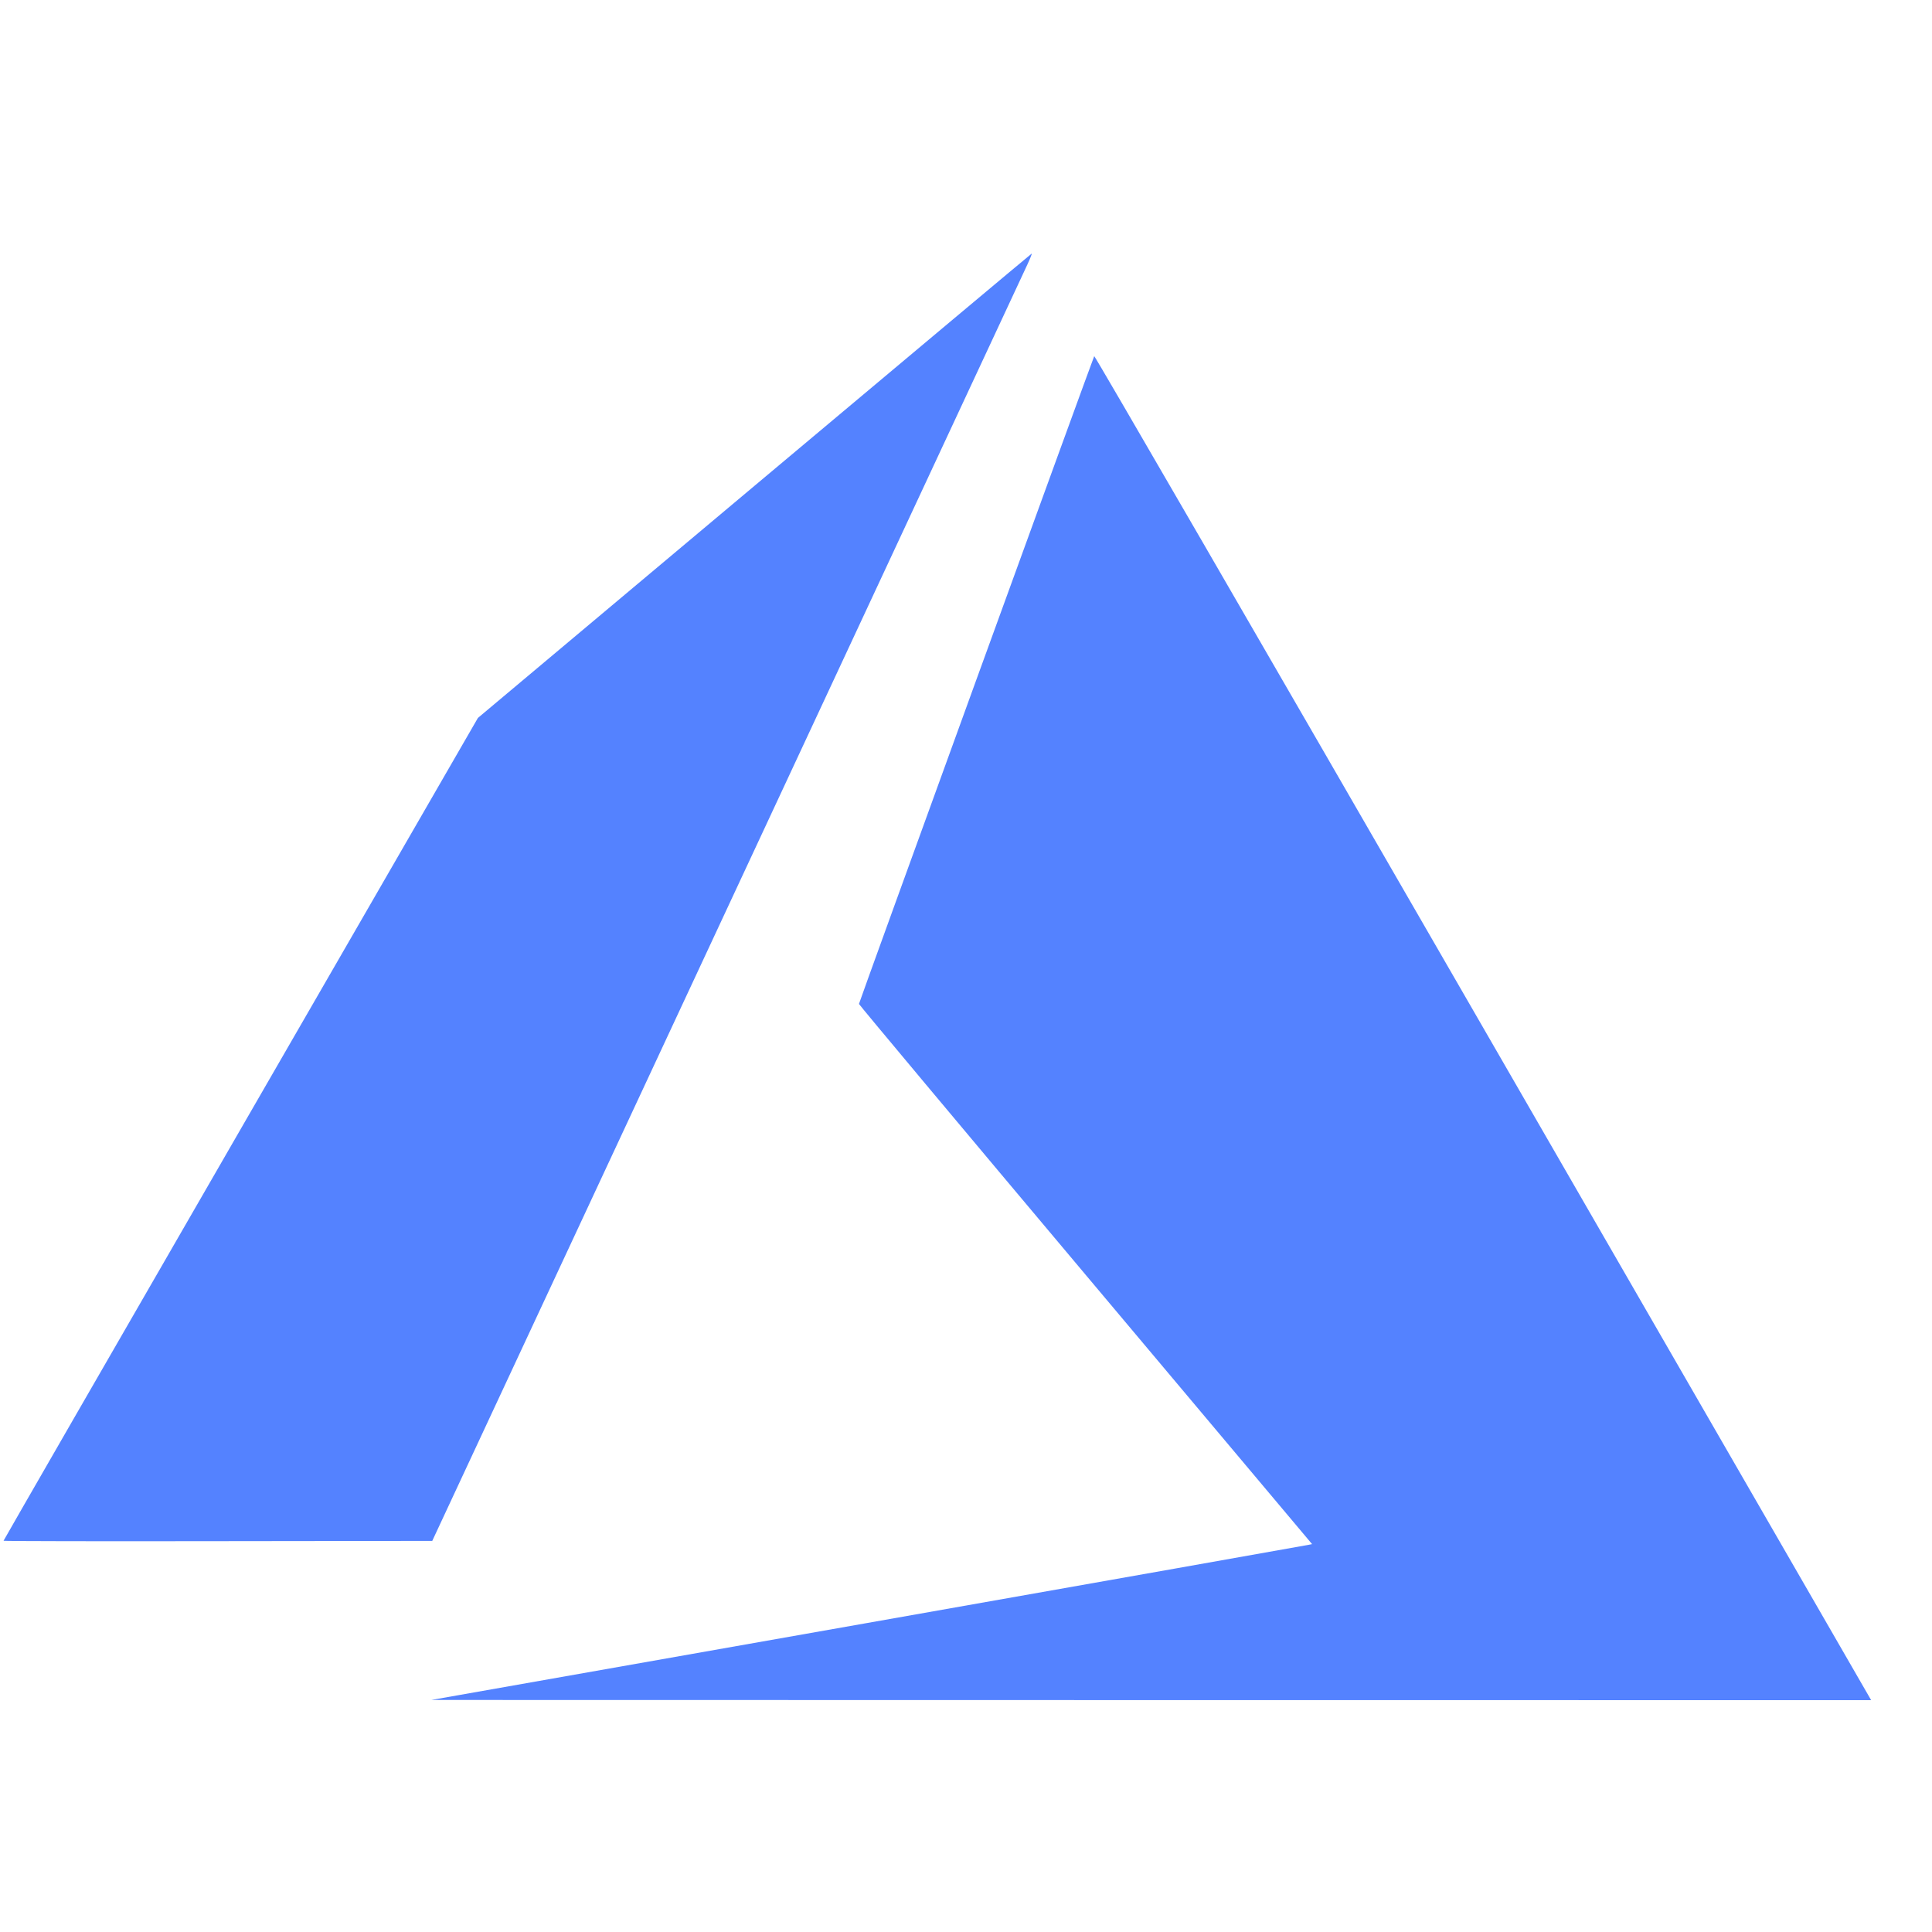 <svg width="30" height="30" viewBox="0 0 30 30" fill="none" xmlns="http://www.w3.org/2000/svg">
<g clip-path="url(#clip0_344_70)">
<path d="M13.471 25.201C17.197 24.543 20.274 23.998 20.309 23.99L20.374 23.977L16.856 19.793C14.921 17.492 13.338 15.6 13.338 15.589C13.338 15.568 16.971 5.566 16.991 5.53C16.998 5.519 19.47 9.786 22.983 15.875C26.272 21.576 28.984 26.276 29.009 26.32L29.055 26.4L17.876 26.399L6.697 26.397L13.471 25.201ZM0.055 23.925C0.055 23.919 1.712 21.042 3.738 17.531L7.421 11.148L11.713 7.546C14.074 5.565 16.012 3.941 16.02 3.938C16.028 3.935 15.997 4.013 15.951 4.112C15.905 4.21 13.808 8.709 11.29 14.109L6.712 23.927L3.384 23.931C1.553 23.934 0.055 23.931 0.055 23.925Z" fill="#5482FF"/>
</g>
<defs>
<clipPath id="clip0_344_70">
<rect width="29" height="29" fill="white" transform="translate(0.055 0.71)"/>
</clipPath>
</defs>
</svg>
